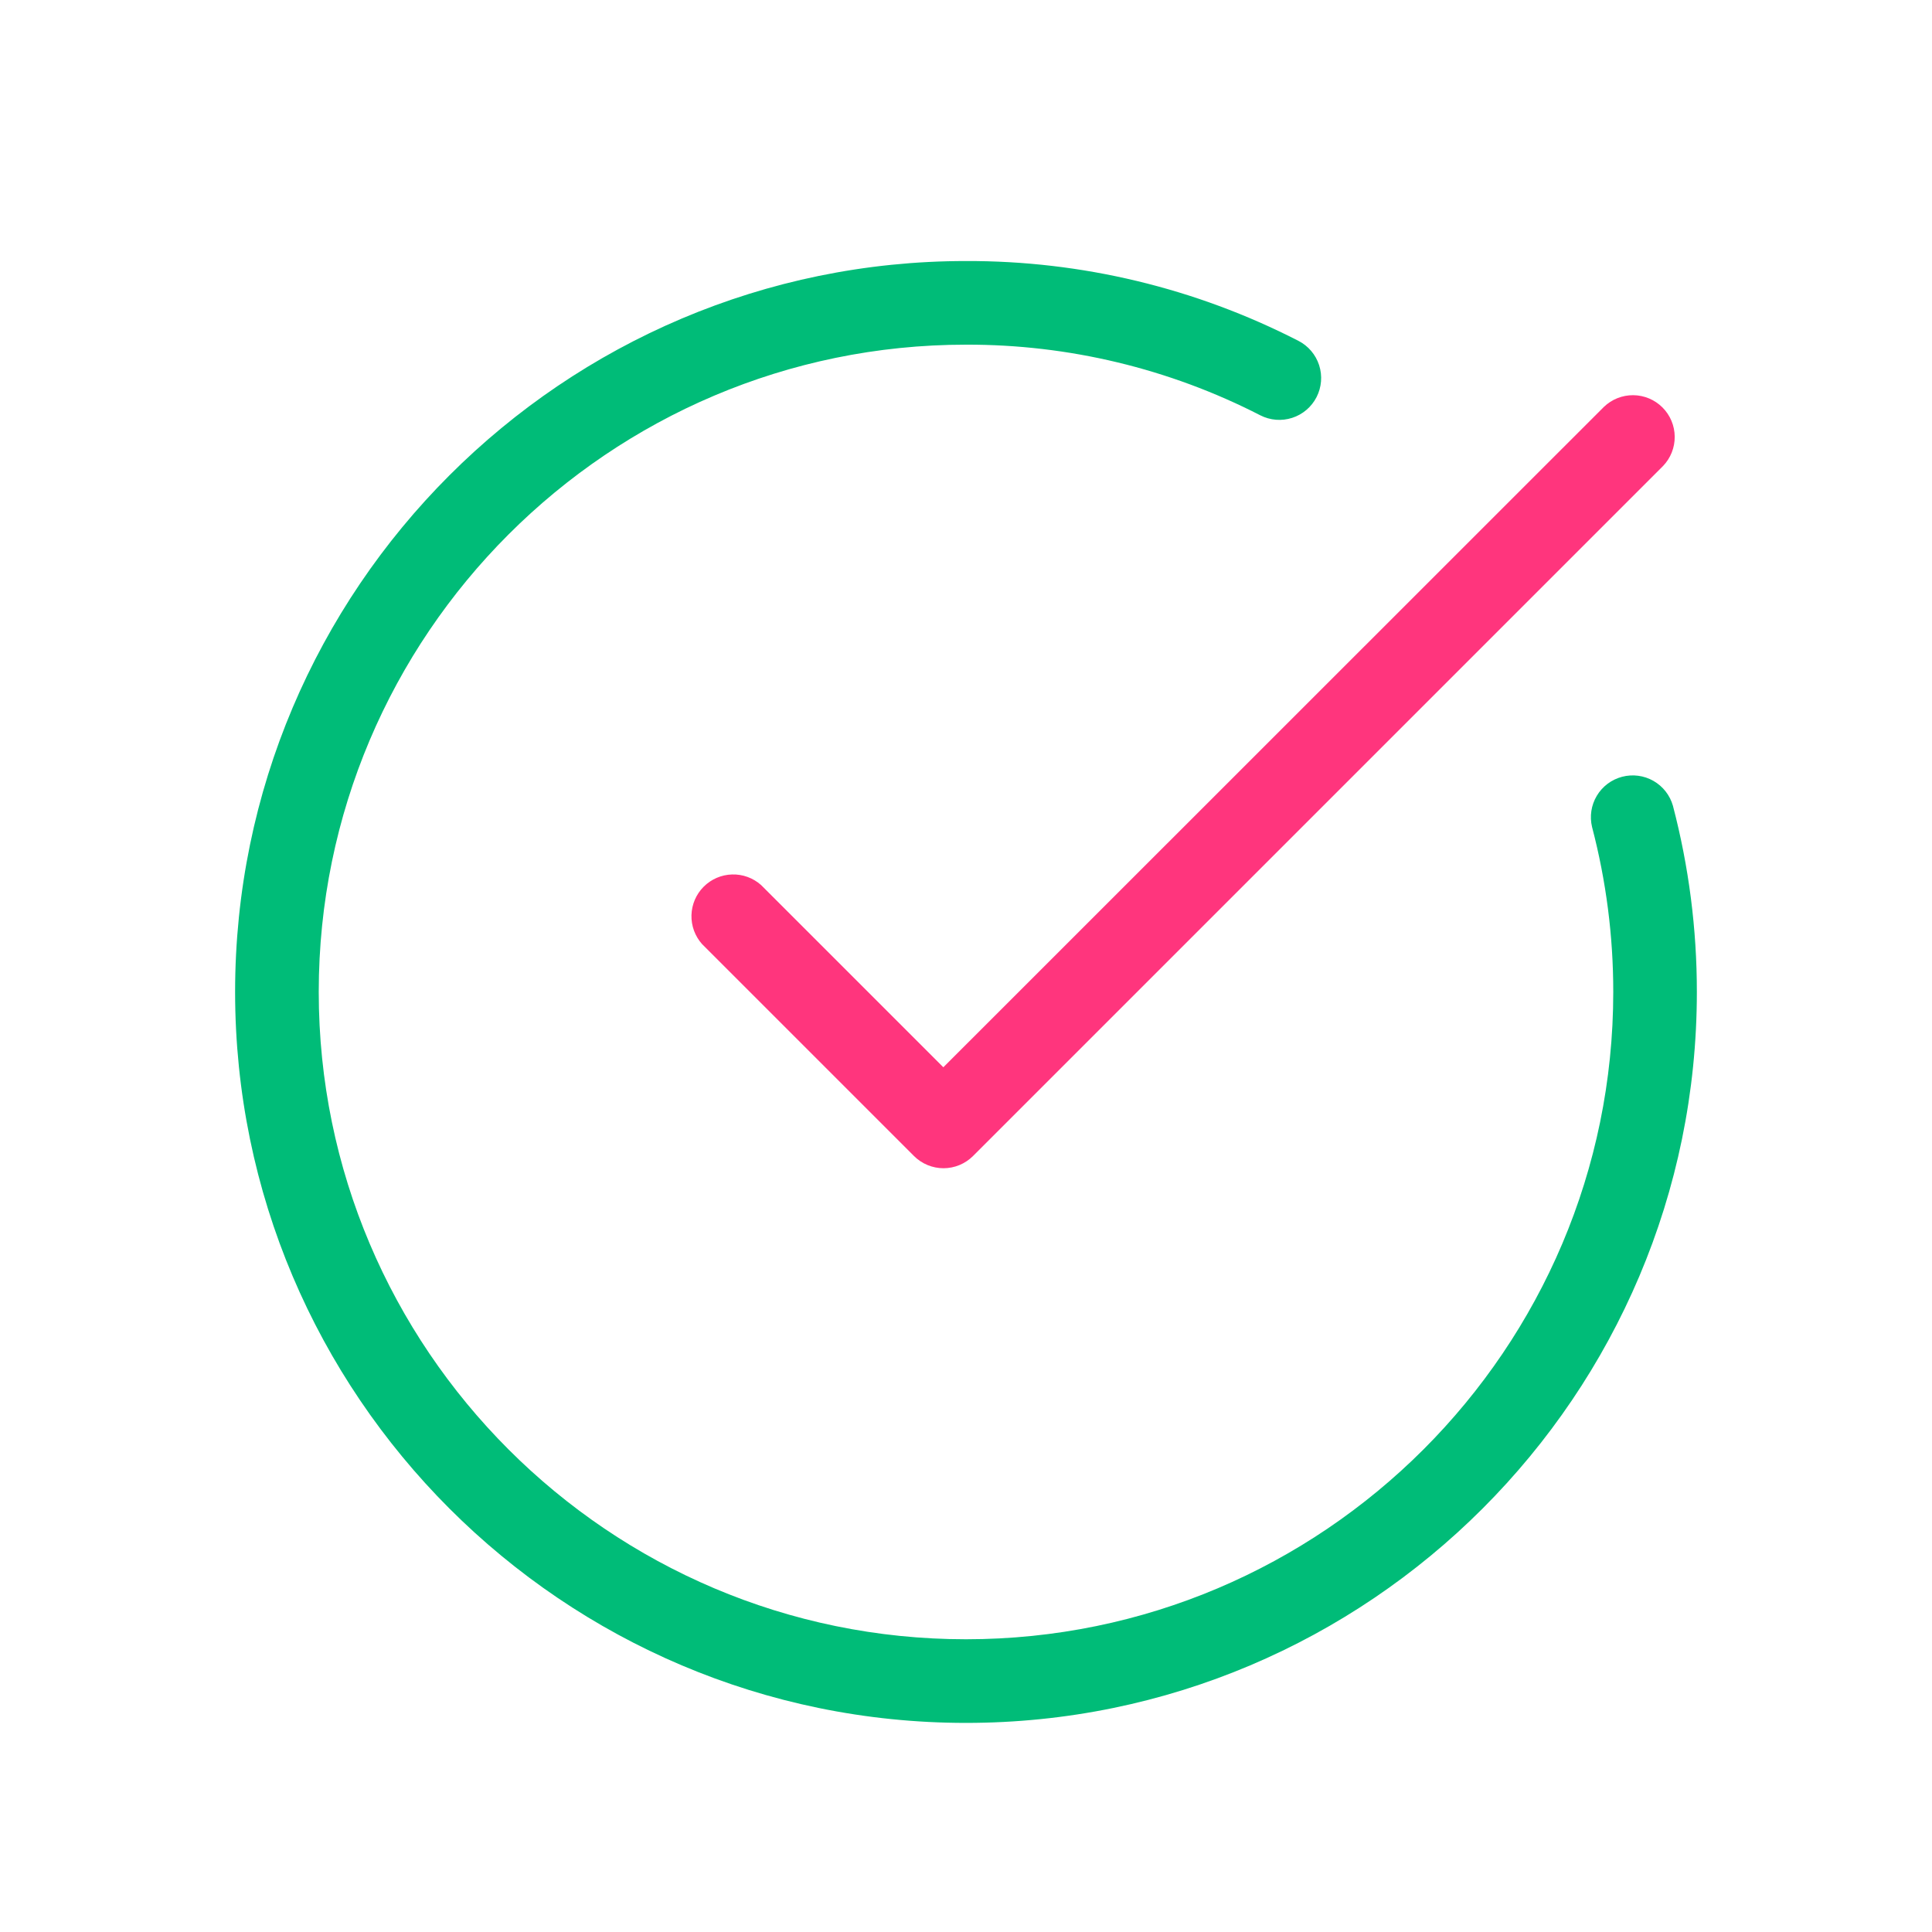 <svg width="100" height="100" viewBox="0 0 100 100" fill="none" xmlns="http://www.w3.org/2000/svg">
<path d="M50 89.177C29.141 89.177 12.169 72.203 12.169 51.342C12.169 30.48 29.141 13.511 50 13.511C55.982 13.493 61.881 14.909 67.204 17.641C67.715 17.902 68.101 18.356 68.278 18.902C68.454 19.449 68.406 20.043 68.145 20.554C67.883 21.065 67.43 21.452 66.883 21.628C66.337 21.805 65.743 21.757 65.232 21.496C60.52 19.077 55.296 17.824 50 17.84C31.526 17.84 16.498 32.868 16.498 51.342C16.498 69.816 31.526 84.848 50 84.848C68.474 84.848 83.502 69.816 83.502 51.342C83.504 48.462 83.135 45.593 82.405 42.807C82.272 42.257 82.36 41.676 82.651 41.189C82.941 40.703 83.411 40.35 83.959 40.206C84.507 40.062 85.09 40.138 85.582 40.419C86.074 40.7 86.436 41.163 86.591 41.708C87.415 44.854 87.831 48.092 87.829 51.344C87.831 72.203 70.862 89.177 50 89.177Z" fill="#00BC78"/>
<path d="M48.836 60.468C48.261 60.467 47.711 60.239 47.305 59.833L36.342 48.87C35.973 48.458 35.775 47.921 35.79 47.368C35.805 46.815 36.03 46.289 36.421 45.897C36.812 45.505 37.337 45.278 37.89 45.262C38.443 45.245 38.981 45.441 39.394 45.81L48.827 55.242L83.015 21.063C83.423 20.669 83.97 20.45 84.538 20.455C85.105 20.46 85.648 20.688 86.049 21.089C86.451 21.491 86.678 22.033 86.683 22.601C86.688 23.168 86.47 23.715 86.076 24.123L50.361 59.838C49.956 60.241 49.407 60.467 48.836 60.468Z" fill="#FF357D"/>
</svg>

